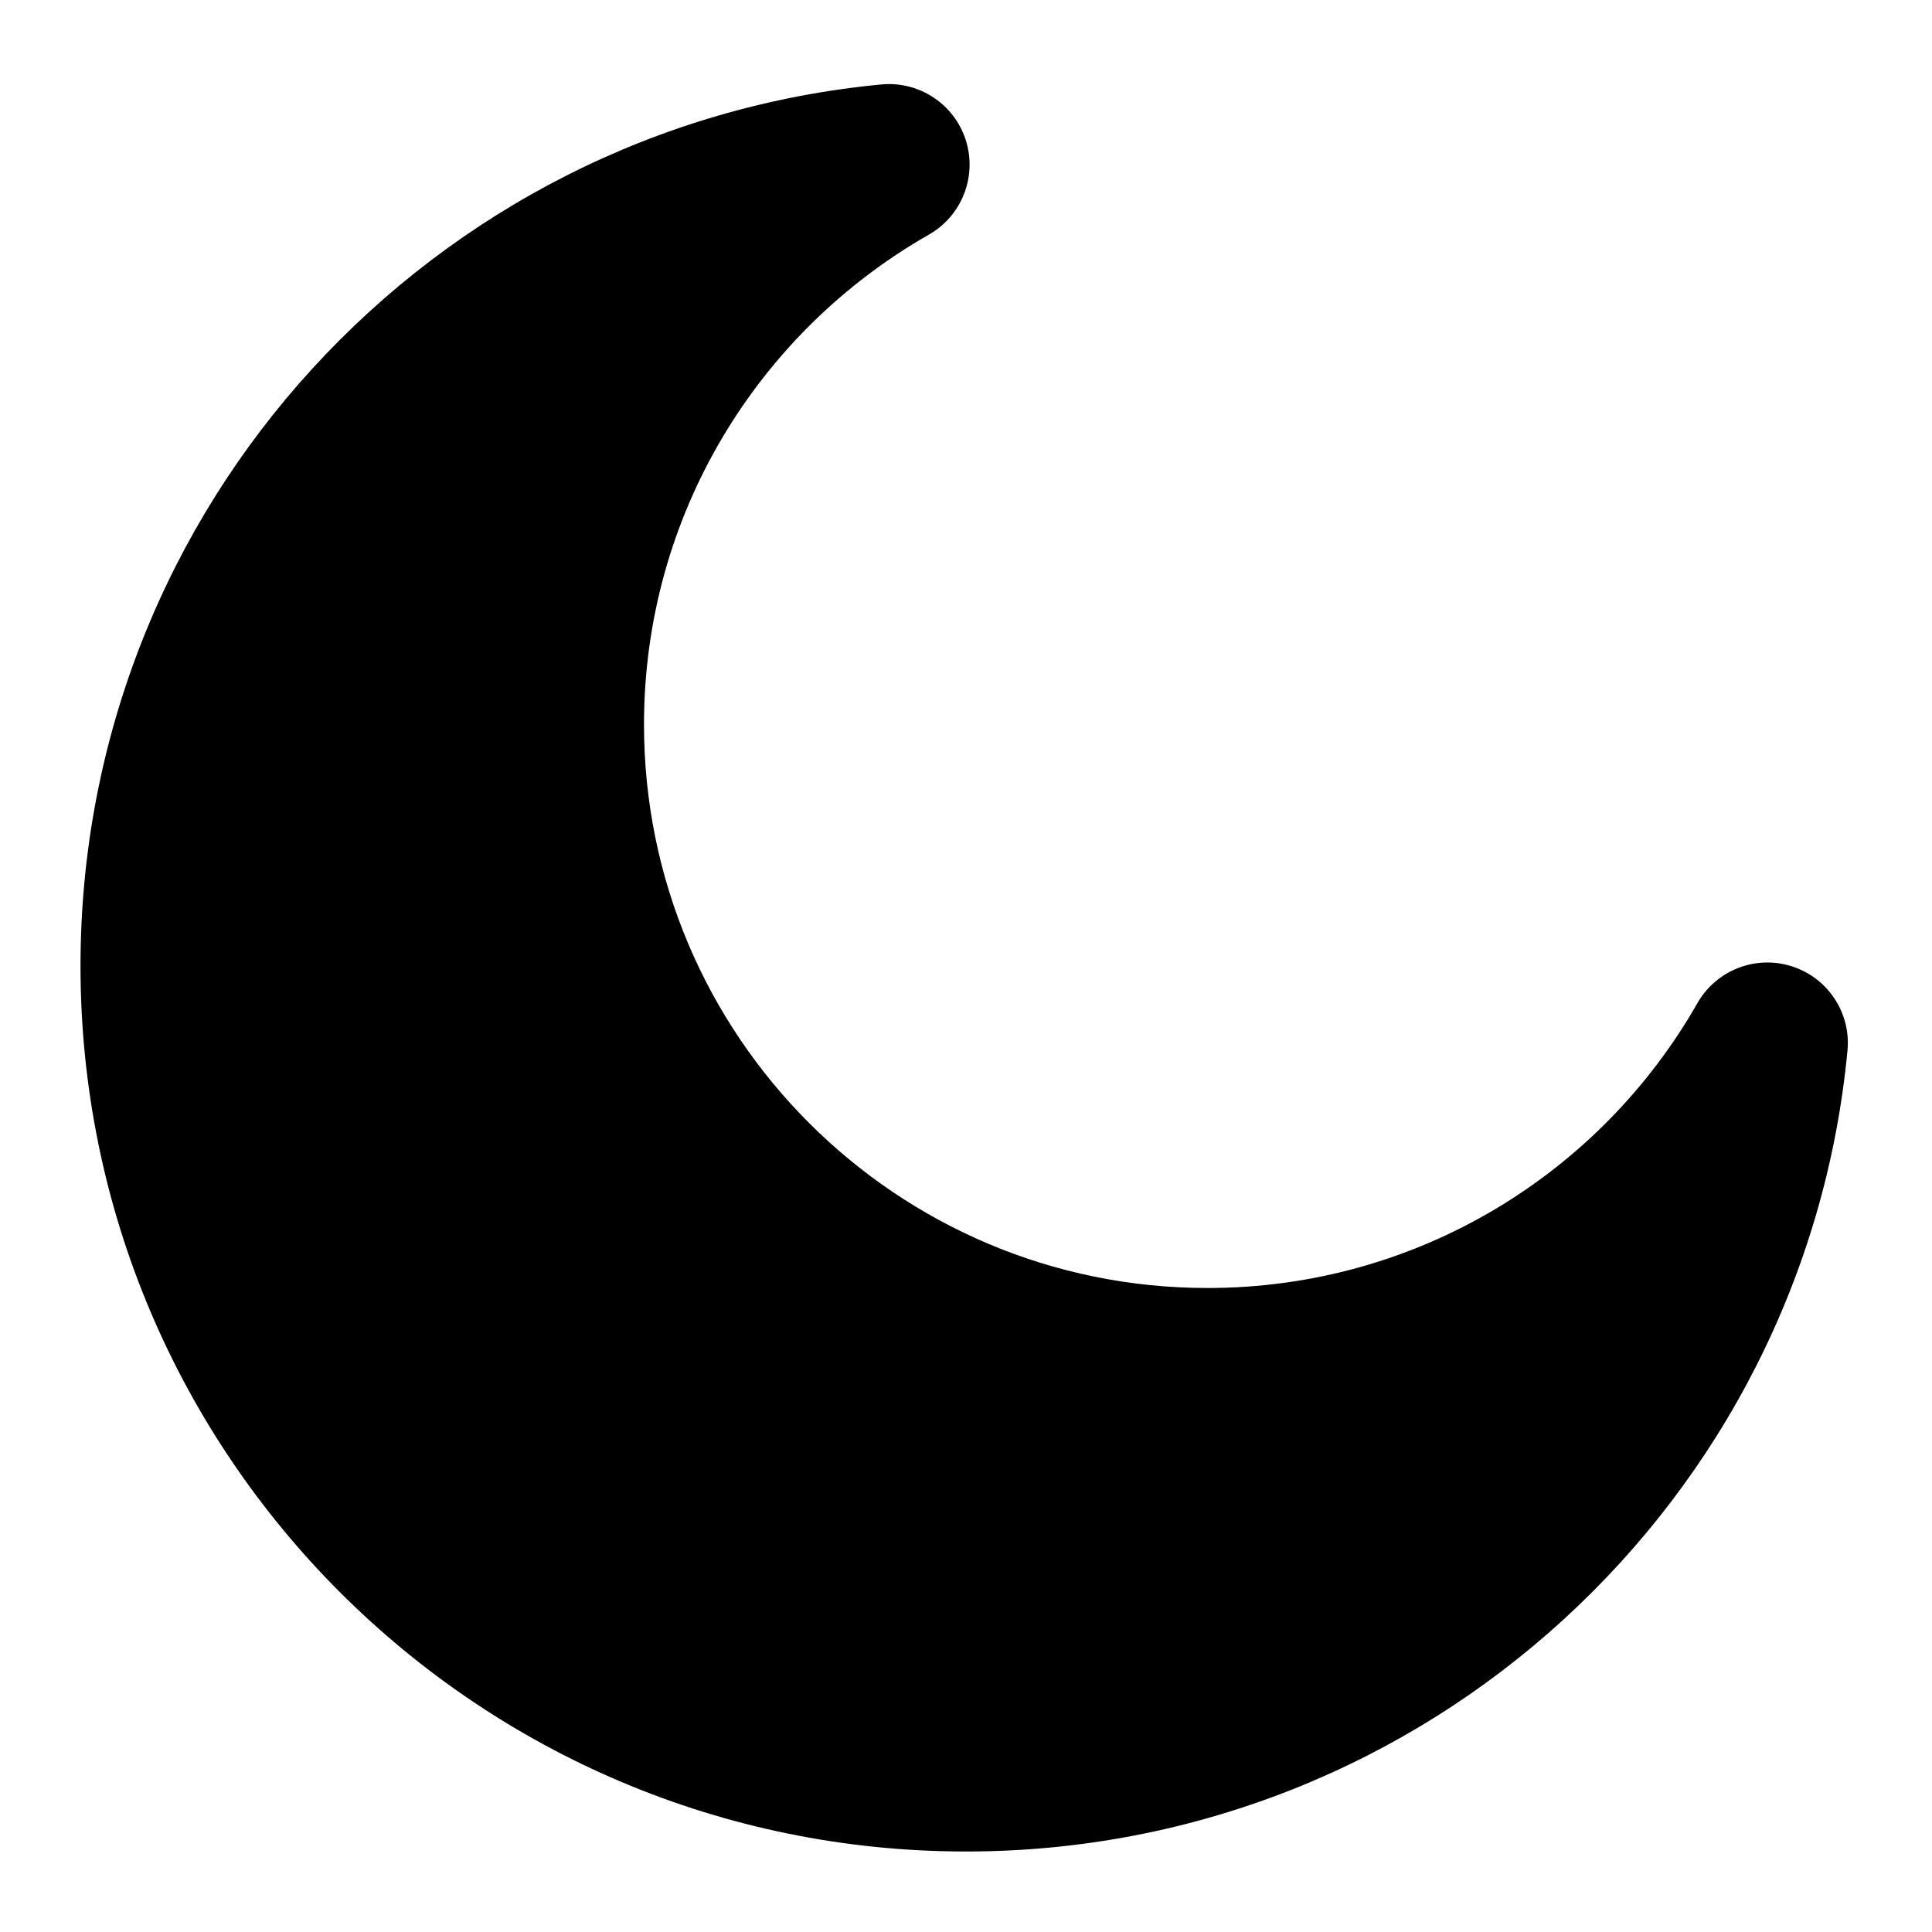 <svg width="24" height="24" viewBox="0 0 24 24" fill="none" xmlns="http://www.w3.org/2000/svg">
<path d="M11.54 2.914C11.949 2.68 12.14 2.193 11.998 1.743C11.856 1.294 11.419 1.005 10.95 1.049C5.367 1.579 1 6.279 1 12C1 18.075 5.925 23 12 23C17.721 23 22.421 18.634 22.95 13.051C22.995 12.582 22.706 12.145 22.256 12.003C21.807 11.861 21.32 12.052 21.086 12.461C19.88 14.577 17.605 16 15 16C11.134 16 8 12.866 8 9C8 6.394 9.423 4.12 11.54 2.914Z" fill="currentColor"/>
</svg>
